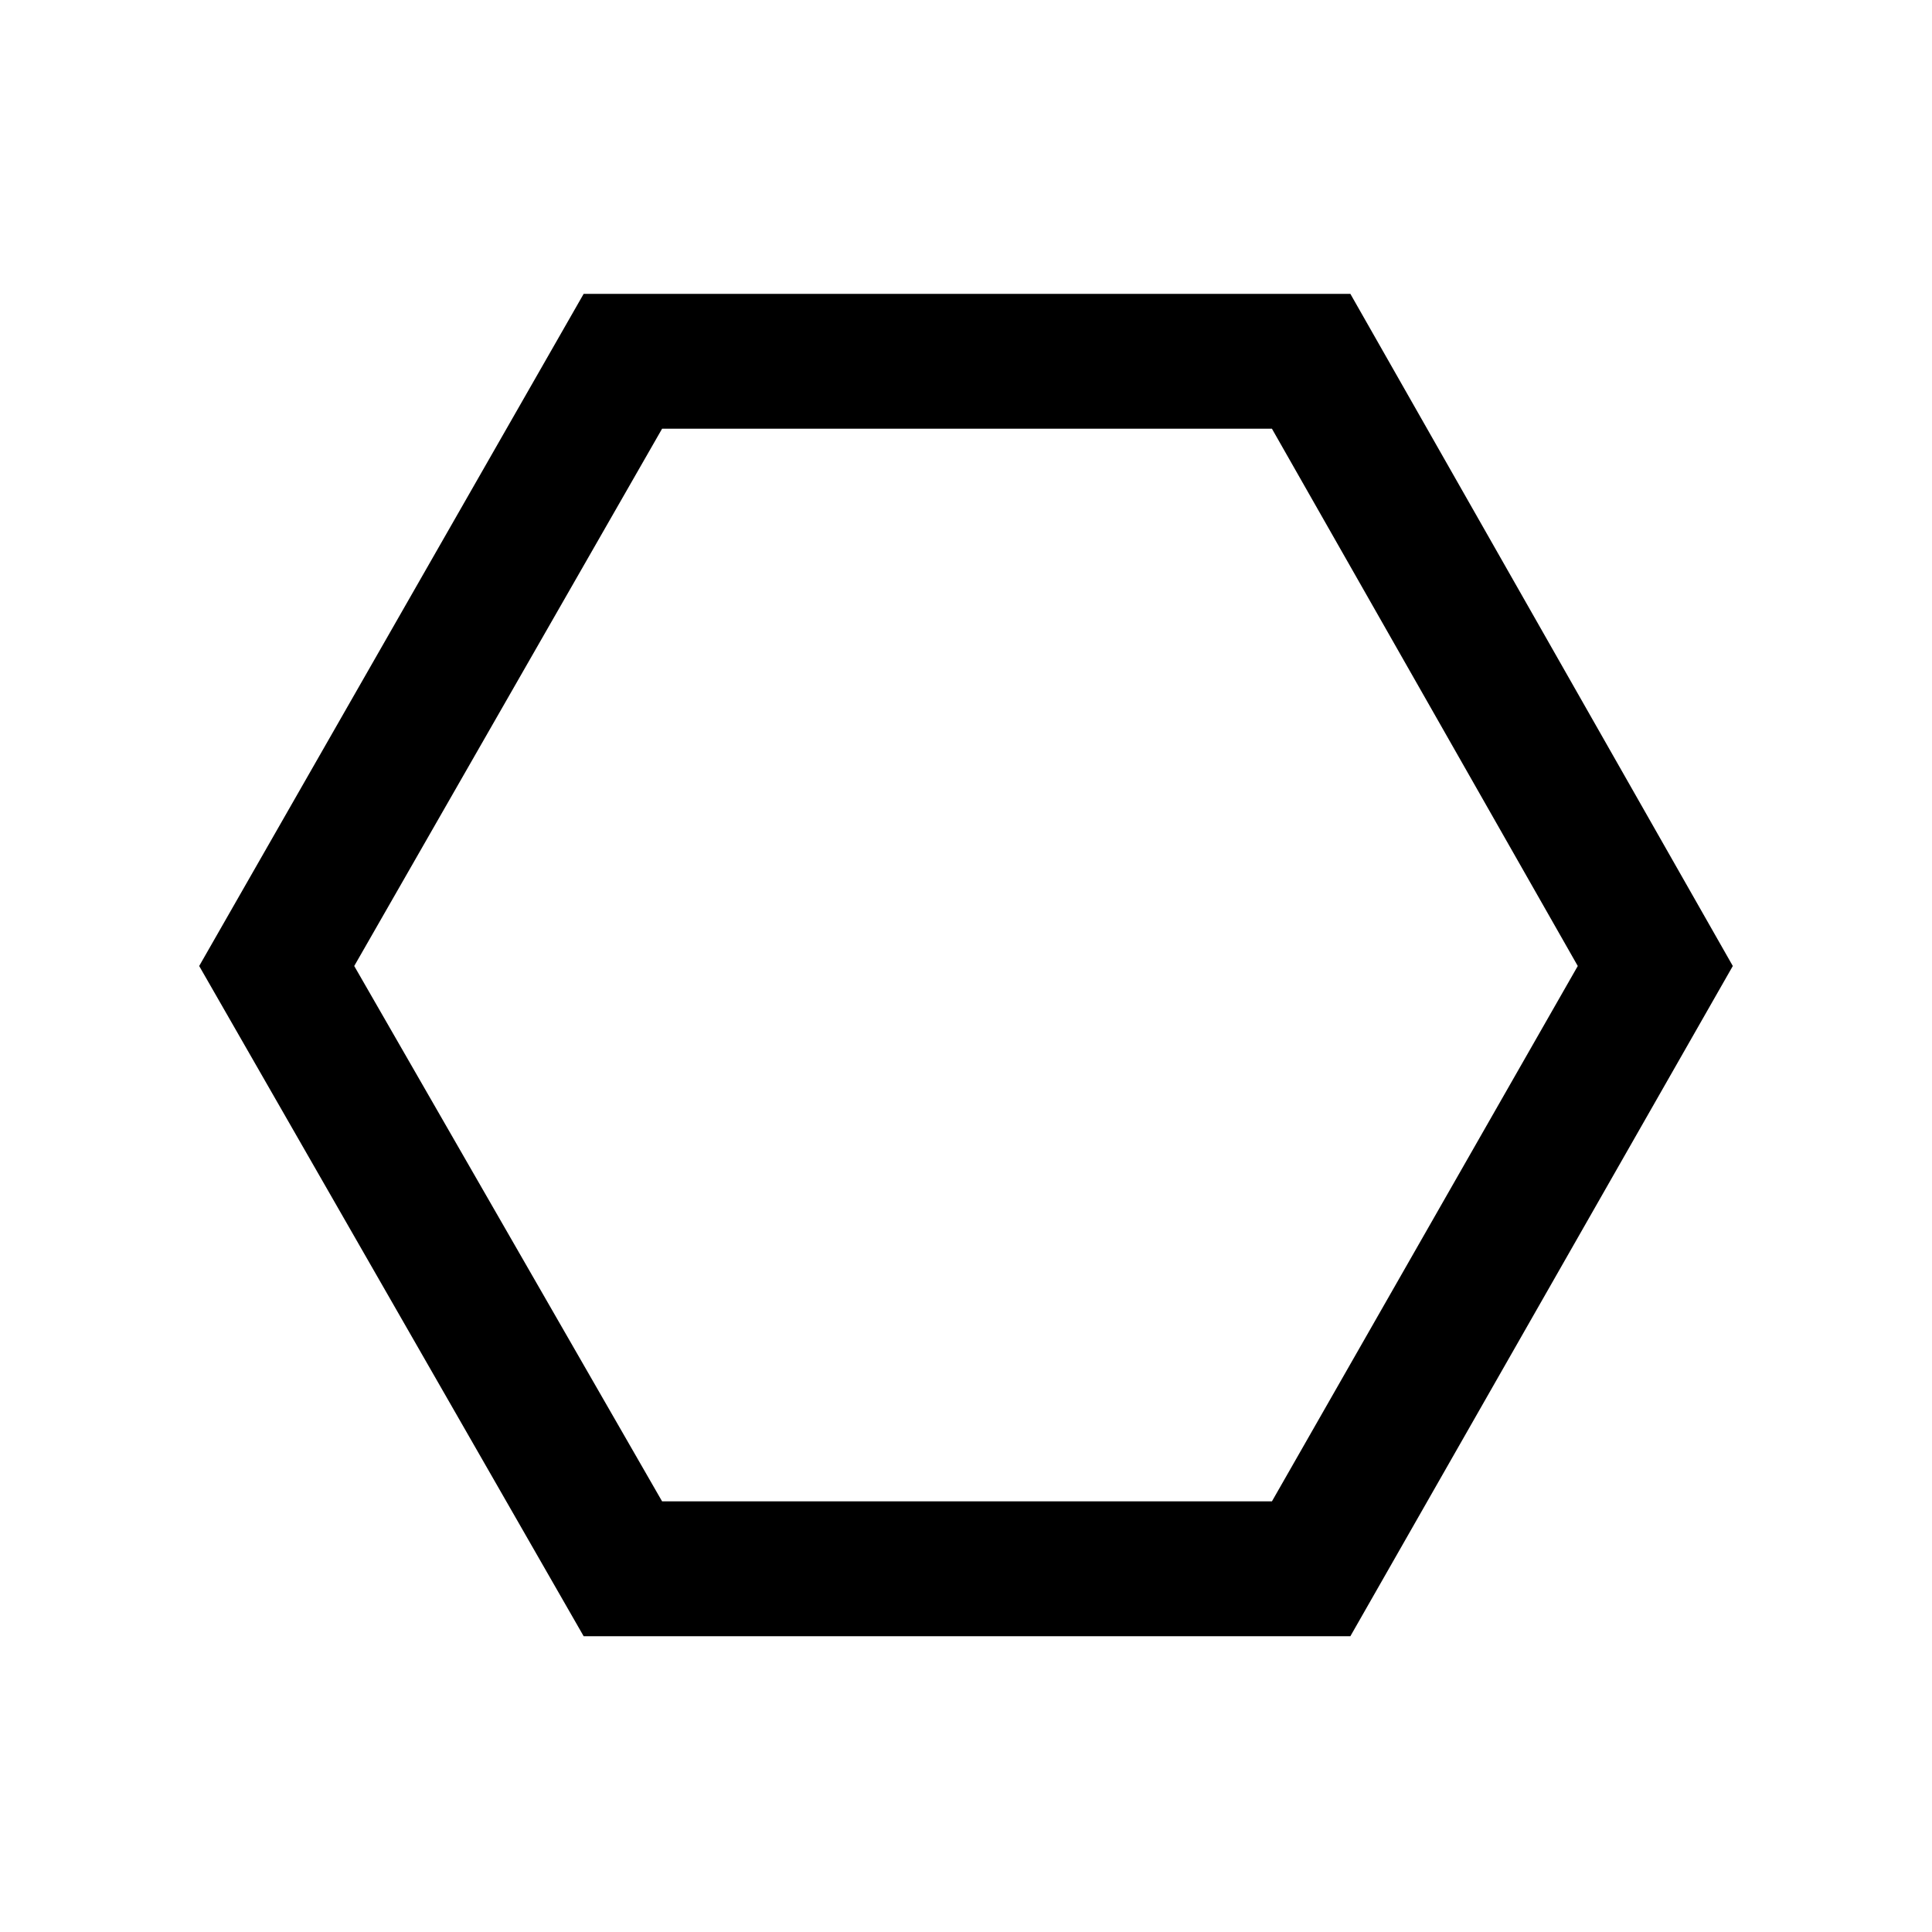 <svg xmlns="http://www.w3.org/2000/svg" height="20" width="20"><path d="M6.042 16.938 2.062 10l3.98-6.958h7.937L17.938 10l-3.959 6.938Zm.812-1.396h6.313L16.333 10l-3.166-5.562H6.854L3.667 10ZM10 10Z"/></svg>
